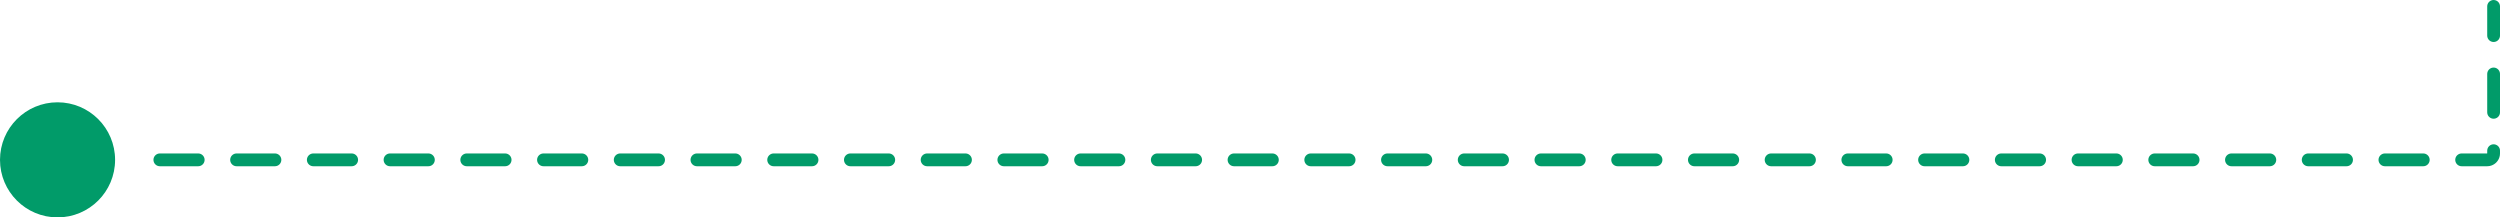 <svg width="391" height="34" viewBox="0 0 391 34" fill="none" xmlns="http://www.w3.org/2000/svg">
<path d="M25 25L389 25C389.552 25 390 24.552 390 24L390 1" stroke="#019B69" stroke-width="2" stroke-linecap="round" stroke-dasharray="6 6"/>
<circle r="9" transform="matrix(-1 0 0 1 9 25)" fill="#019B69"/>
</svg>
